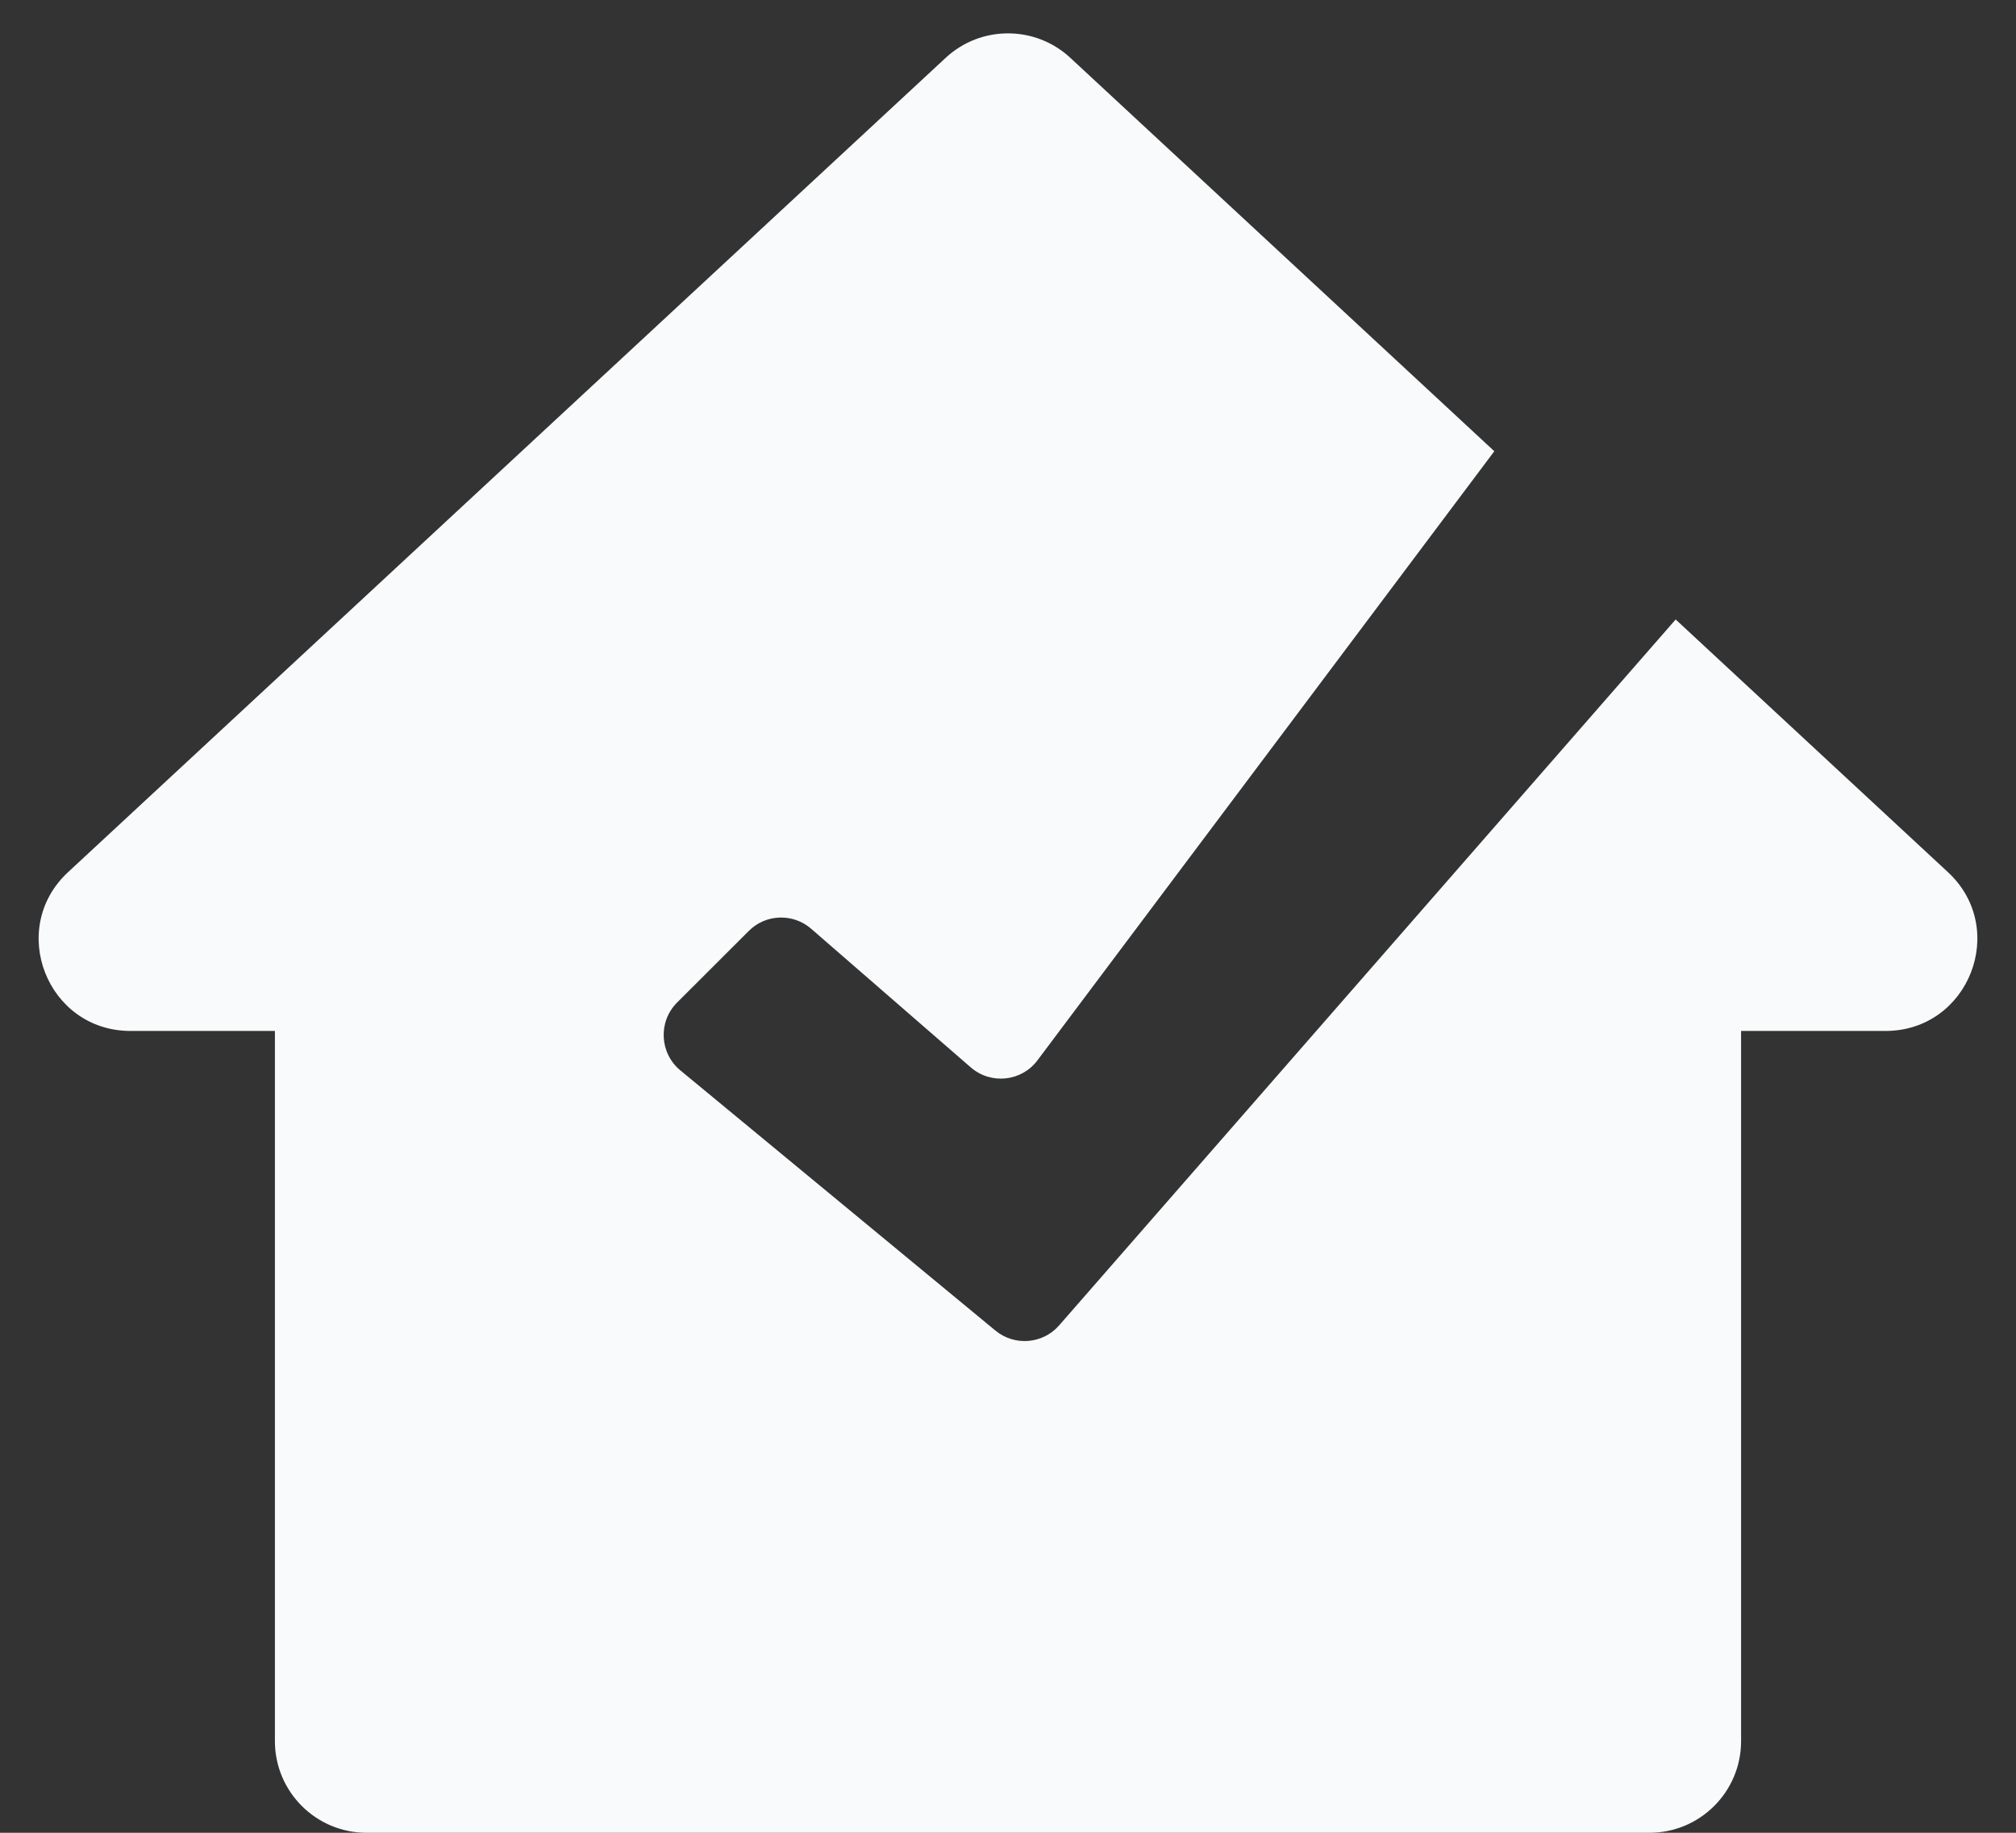 <svg width="22" height="20" viewBox="0 0 22 20" fill="none" xmlns="http://www.w3.org/2000/svg">
  <rect x="0" y="0" width="22" height="20" fill="#333333" stroke="none"/>
  <path fill-rule="evenodd" clip-rule="evenodd"
    d="M10.32 0.631C10.703 0.275 11.297 0.275 11.68 0.631L16.307 4.924L11.322 11.57C11.148 11.803 10.814 11.838 10.594 11.648L8.852 10.135C8.654 9.963 8.356 9.973 8.171 10.159L7.389 10.94C7.18 11.149 7.197 11.492 7.424 11.68L10.863 14.52C11.072 14.692 11.38 14.667 11.558 14.463L18.286 6.76L21.257 9.517C21.923 10.135 21.485 11.25 20.576 11.25H19V19C19 19.552 18.552 20 18 20H4C3.448 20 3 19.552 3 19V11.25H1.424C0.515 11.25 0.077 10.135 0.743 9.517L10.32 0.631Z"
    fill="#f9fafb"/>
</svg>
